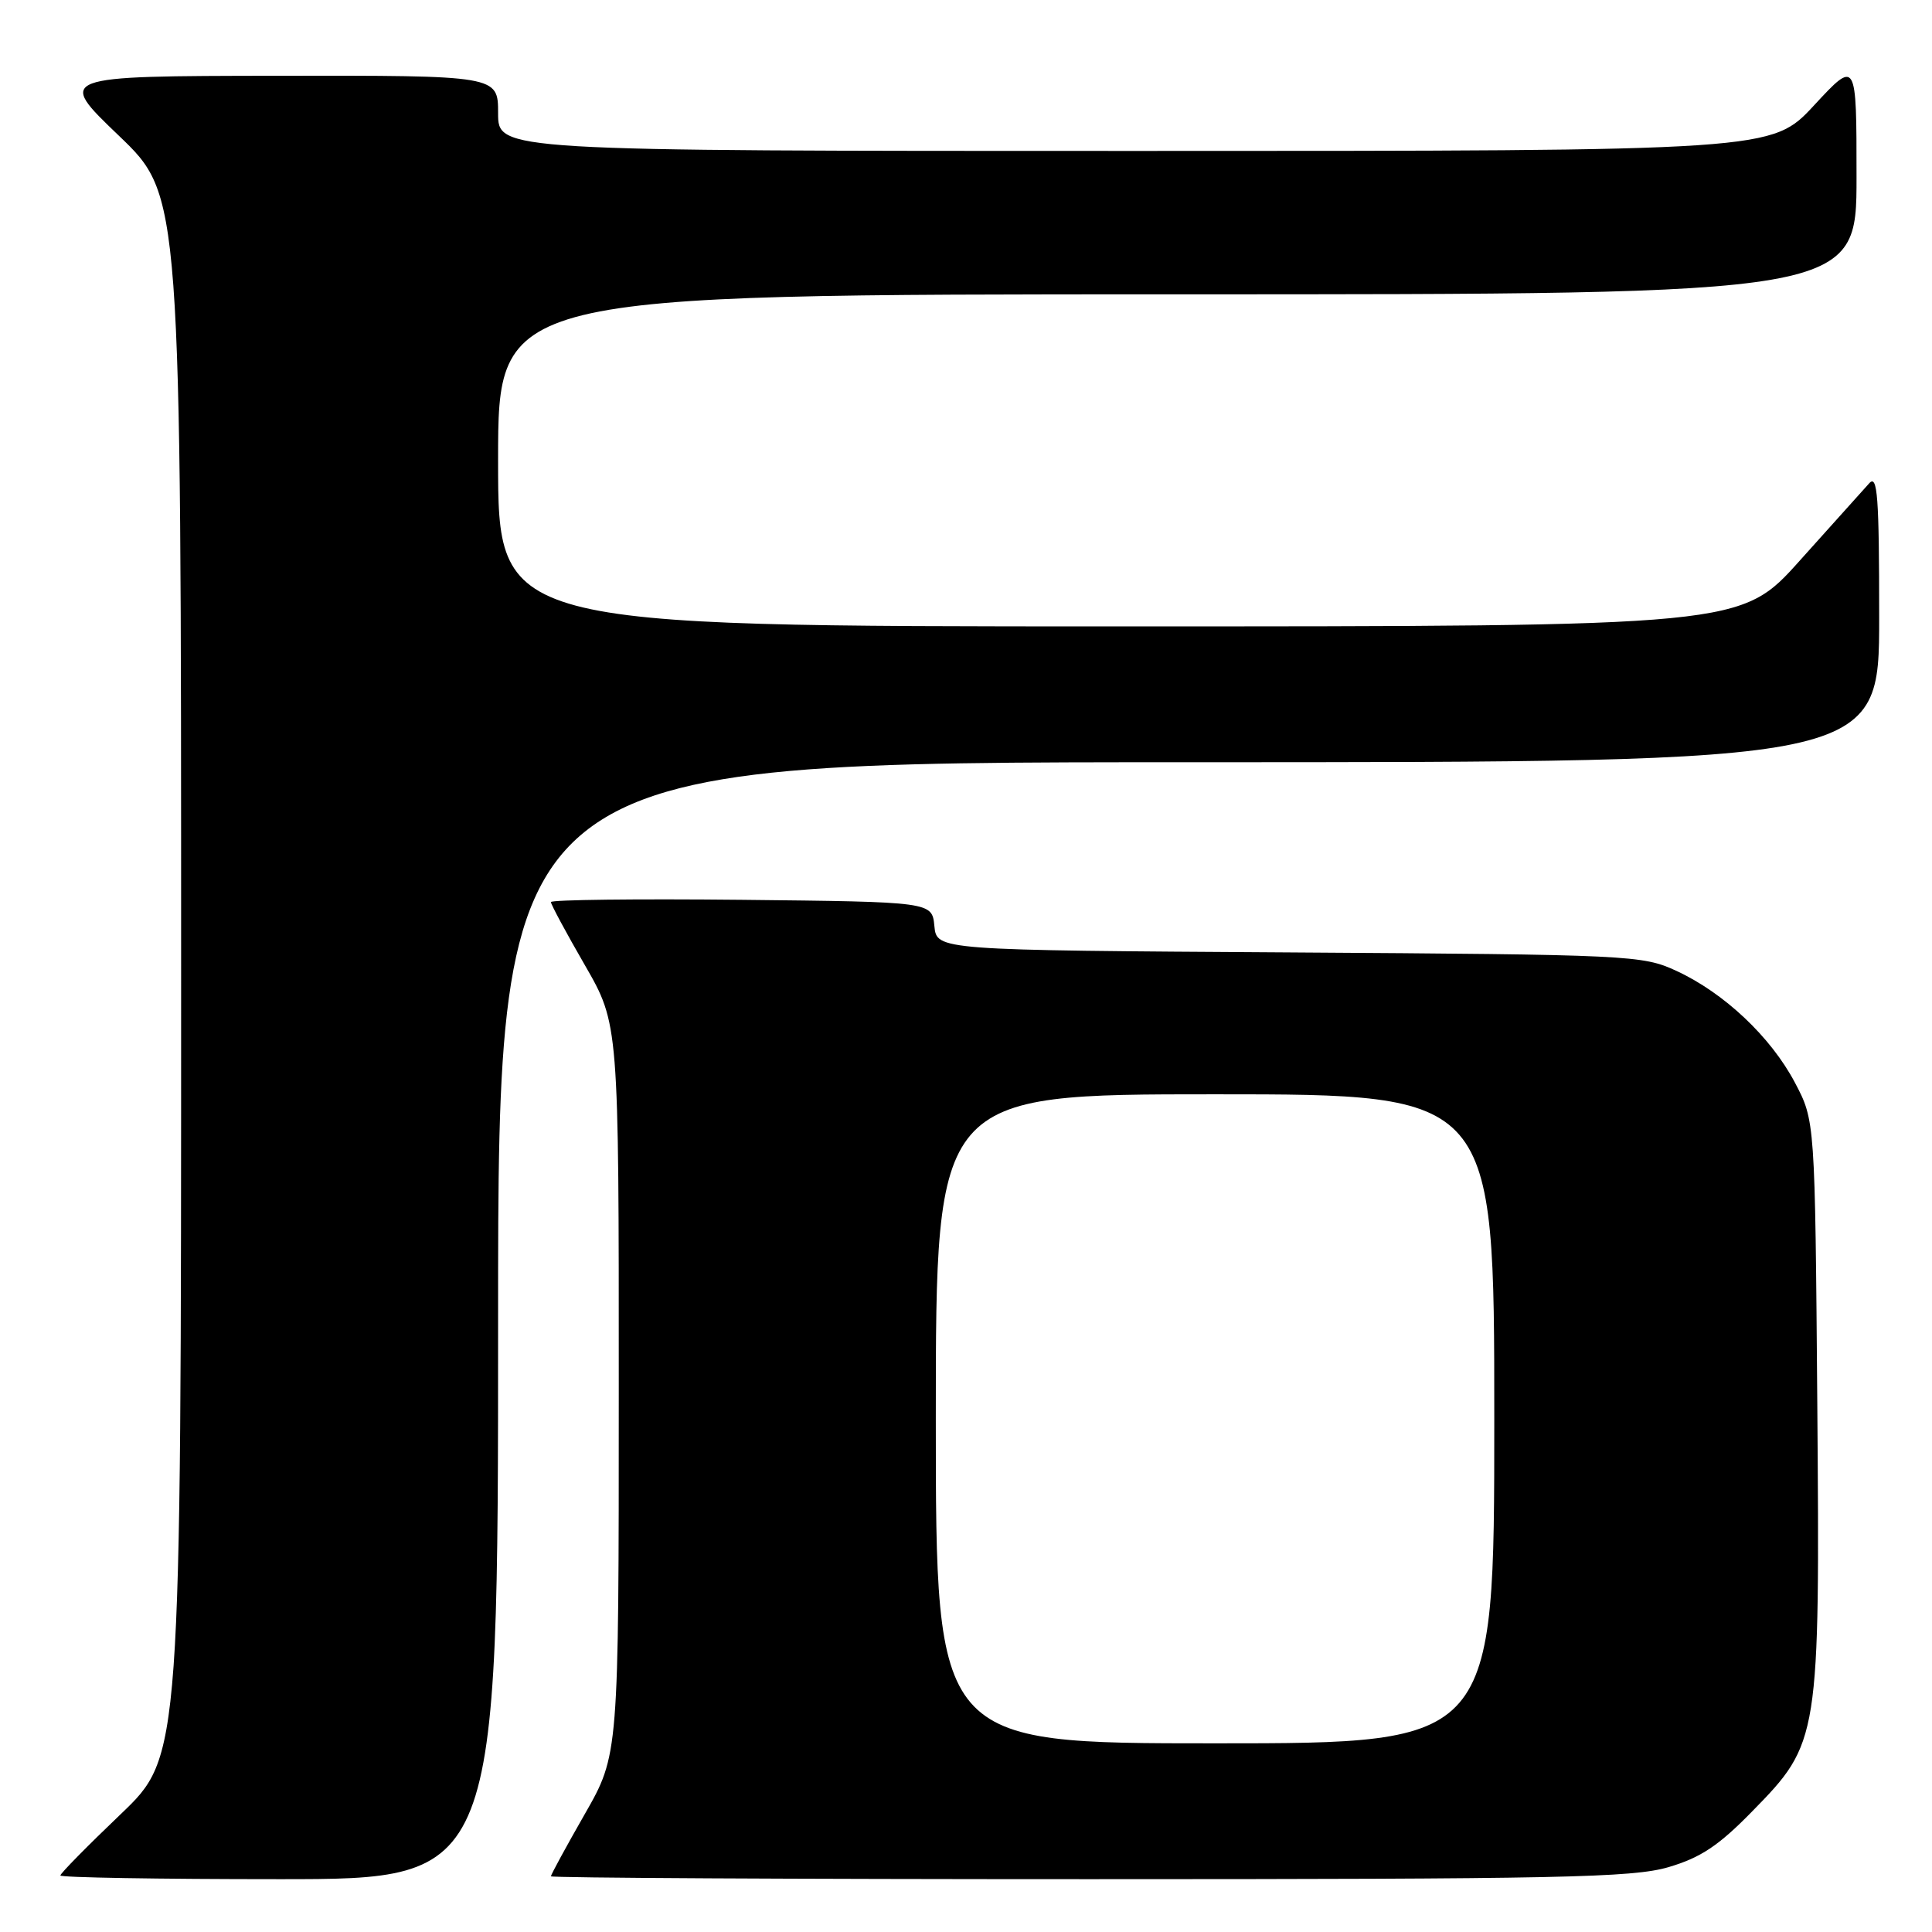 <?xml version="1.0" encoding="UTF-8" standalone="no"?>
<!DOCTYPE svg PUBLIC "-//W3C//DTD SVG 1.1//EN" "http://www.w3.org/Graphics/SVG/1.1/DTD/svg11.dtd" >
<svg xmlns="http://www.w3.org/2000/svg" xmlns:xlink="http://www.w3.org/1999/xlink" version="1.1" viewBox="0 0 256 256">
 <g >
 <path fill="currentColor"
d=" M 66.00 175.00 C 66.00 101.00 66.00 101.00 157.50 101.00 C 249.00 101.00 249.00 101.00 249.00 81.79 C 249.00 65.77 248.78 62.81 247.68 64.04 C 246.95 64.84 242.82 69.44 238.51 74.25 C 230.68 83.00 230.68 83.00 148.34 83.00 C 66.00 83.00 66.00 83.00 66.00 61.00 C 66.00 39.00 66.00 39.00 156.00 39.00 C 246.00 39.00 246.00 39.00 246.00 23.44 C 246.00 7.89 246.00 7.89 240.39 13.94 C 234.78 20.00 234.78 20.00 150.39 20.00 C 66.00 20.00 66.00 20.00 66.00 15.00 C 66.00 10.00 66.00 10.00 36.75 10.04 C 7.50 10.08 7.50 10.08 15.75 17.98 C 24.00 25.89 24.00 25.89 24.00 129.31 C 24.00 232.73 24.00 232.73 16.00 240.38 C 11.60 244.58 8.00 248.24 8.00 248.51 C 8.00 248.78 21.05 249.00 37.00 249.00 C 66.00 249.00 66.00 249.00 66.00 175.00 Z  M 221.07 247.41 C 225.33 246.16 227.73 244.57 232.19 240.00 C 241.08 230.93 241.15 230.47 240.80 185.84 C 240.50 148.50 240.50 148.50 237.83 143.44 C 234.63 137.39 228.46 131.57 222.12 128.64 C 217.64 126.57 216.07 126.49 170.81 126.20 C 124.12 125.91 124.12 125.91 123.81 122.70 C 123.50 119.50 123.50 119.50 98.25 119.23 C 84.36 119.09 73.00 119.22 73.00 119.53 C 73.00 119.84 75.02 123.60 77.50 127.89 C 82.00 135.70 82.00 135.70 81.99 184.10 C 81.99 232.50 81.99 232.50 77.49 240.37 C 75.02 244.69 73.00 248.40 73.00 248.62 C 73.00 248.83 105.09 249.00 144.32 249.00 C 206.59 249.00 216.33 248.80 221.07 247.41 Z  M 124.00 188.00 C 124.00 145.00 124.00 145.00 161.00 145.00 C 198.00 145.00 198.00 145.00 198.00 188.00 C 198.00 231.00 198.00 231.00 161.00 231.00 C 124.00 231.00 124.00 231.00 124.00 188.00 Z "/>
</g>
</svg>